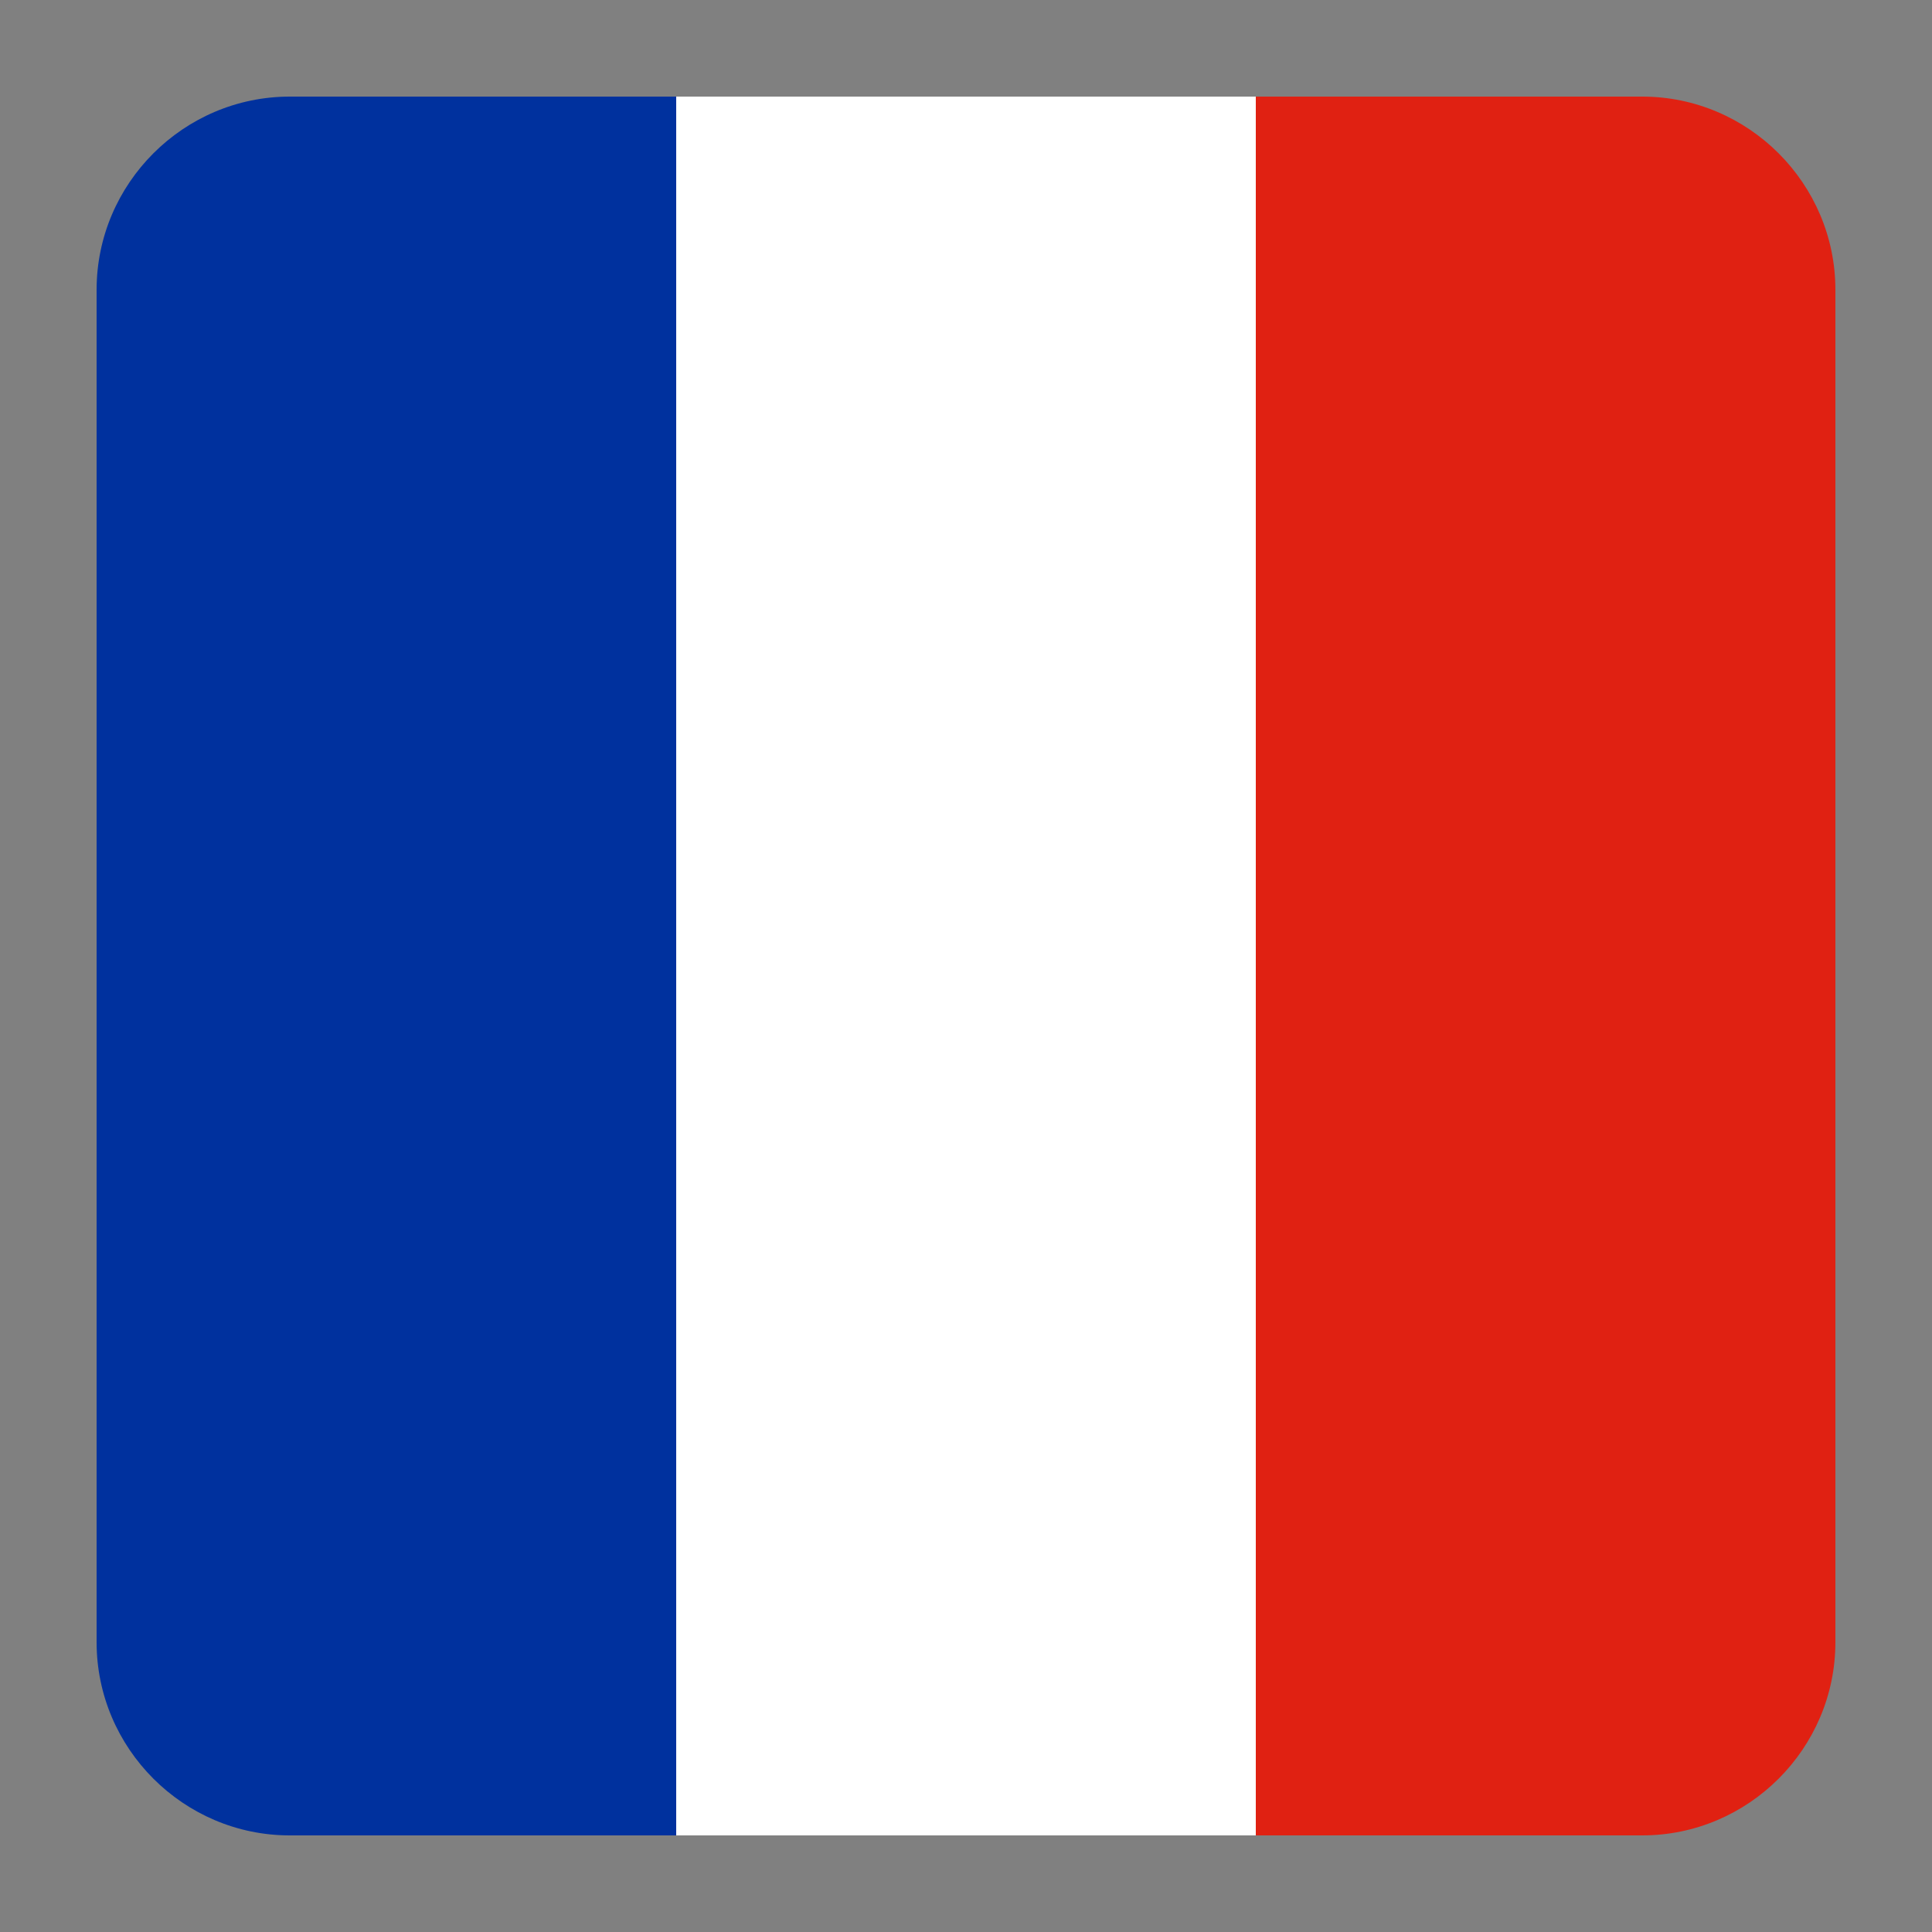 <svg version="1.2" xmlns="http://www.w3.org/2000/svg" width="100" height="100">
    <rect width="100%" height="100%" fill="#808080" stroke="none"/>
    <path fill-rule="evenodd" d="M15 5h20v90H15C9.5 95 5 90.5 5 85V15C5 9.5 9.5 5 15 5z" style="fill:#00319e"/>
    <path fill-rule="evenodd" d="M65 5v90H35V5z" style="fill:#fff"/>
    <path fill-rule="evenodd" d="M85 5c5.5 0 10 4.5 10 10v70c0 5.5-4.5 10-10 10H65V5z" style="fill:#e02112"/>
</svg>
